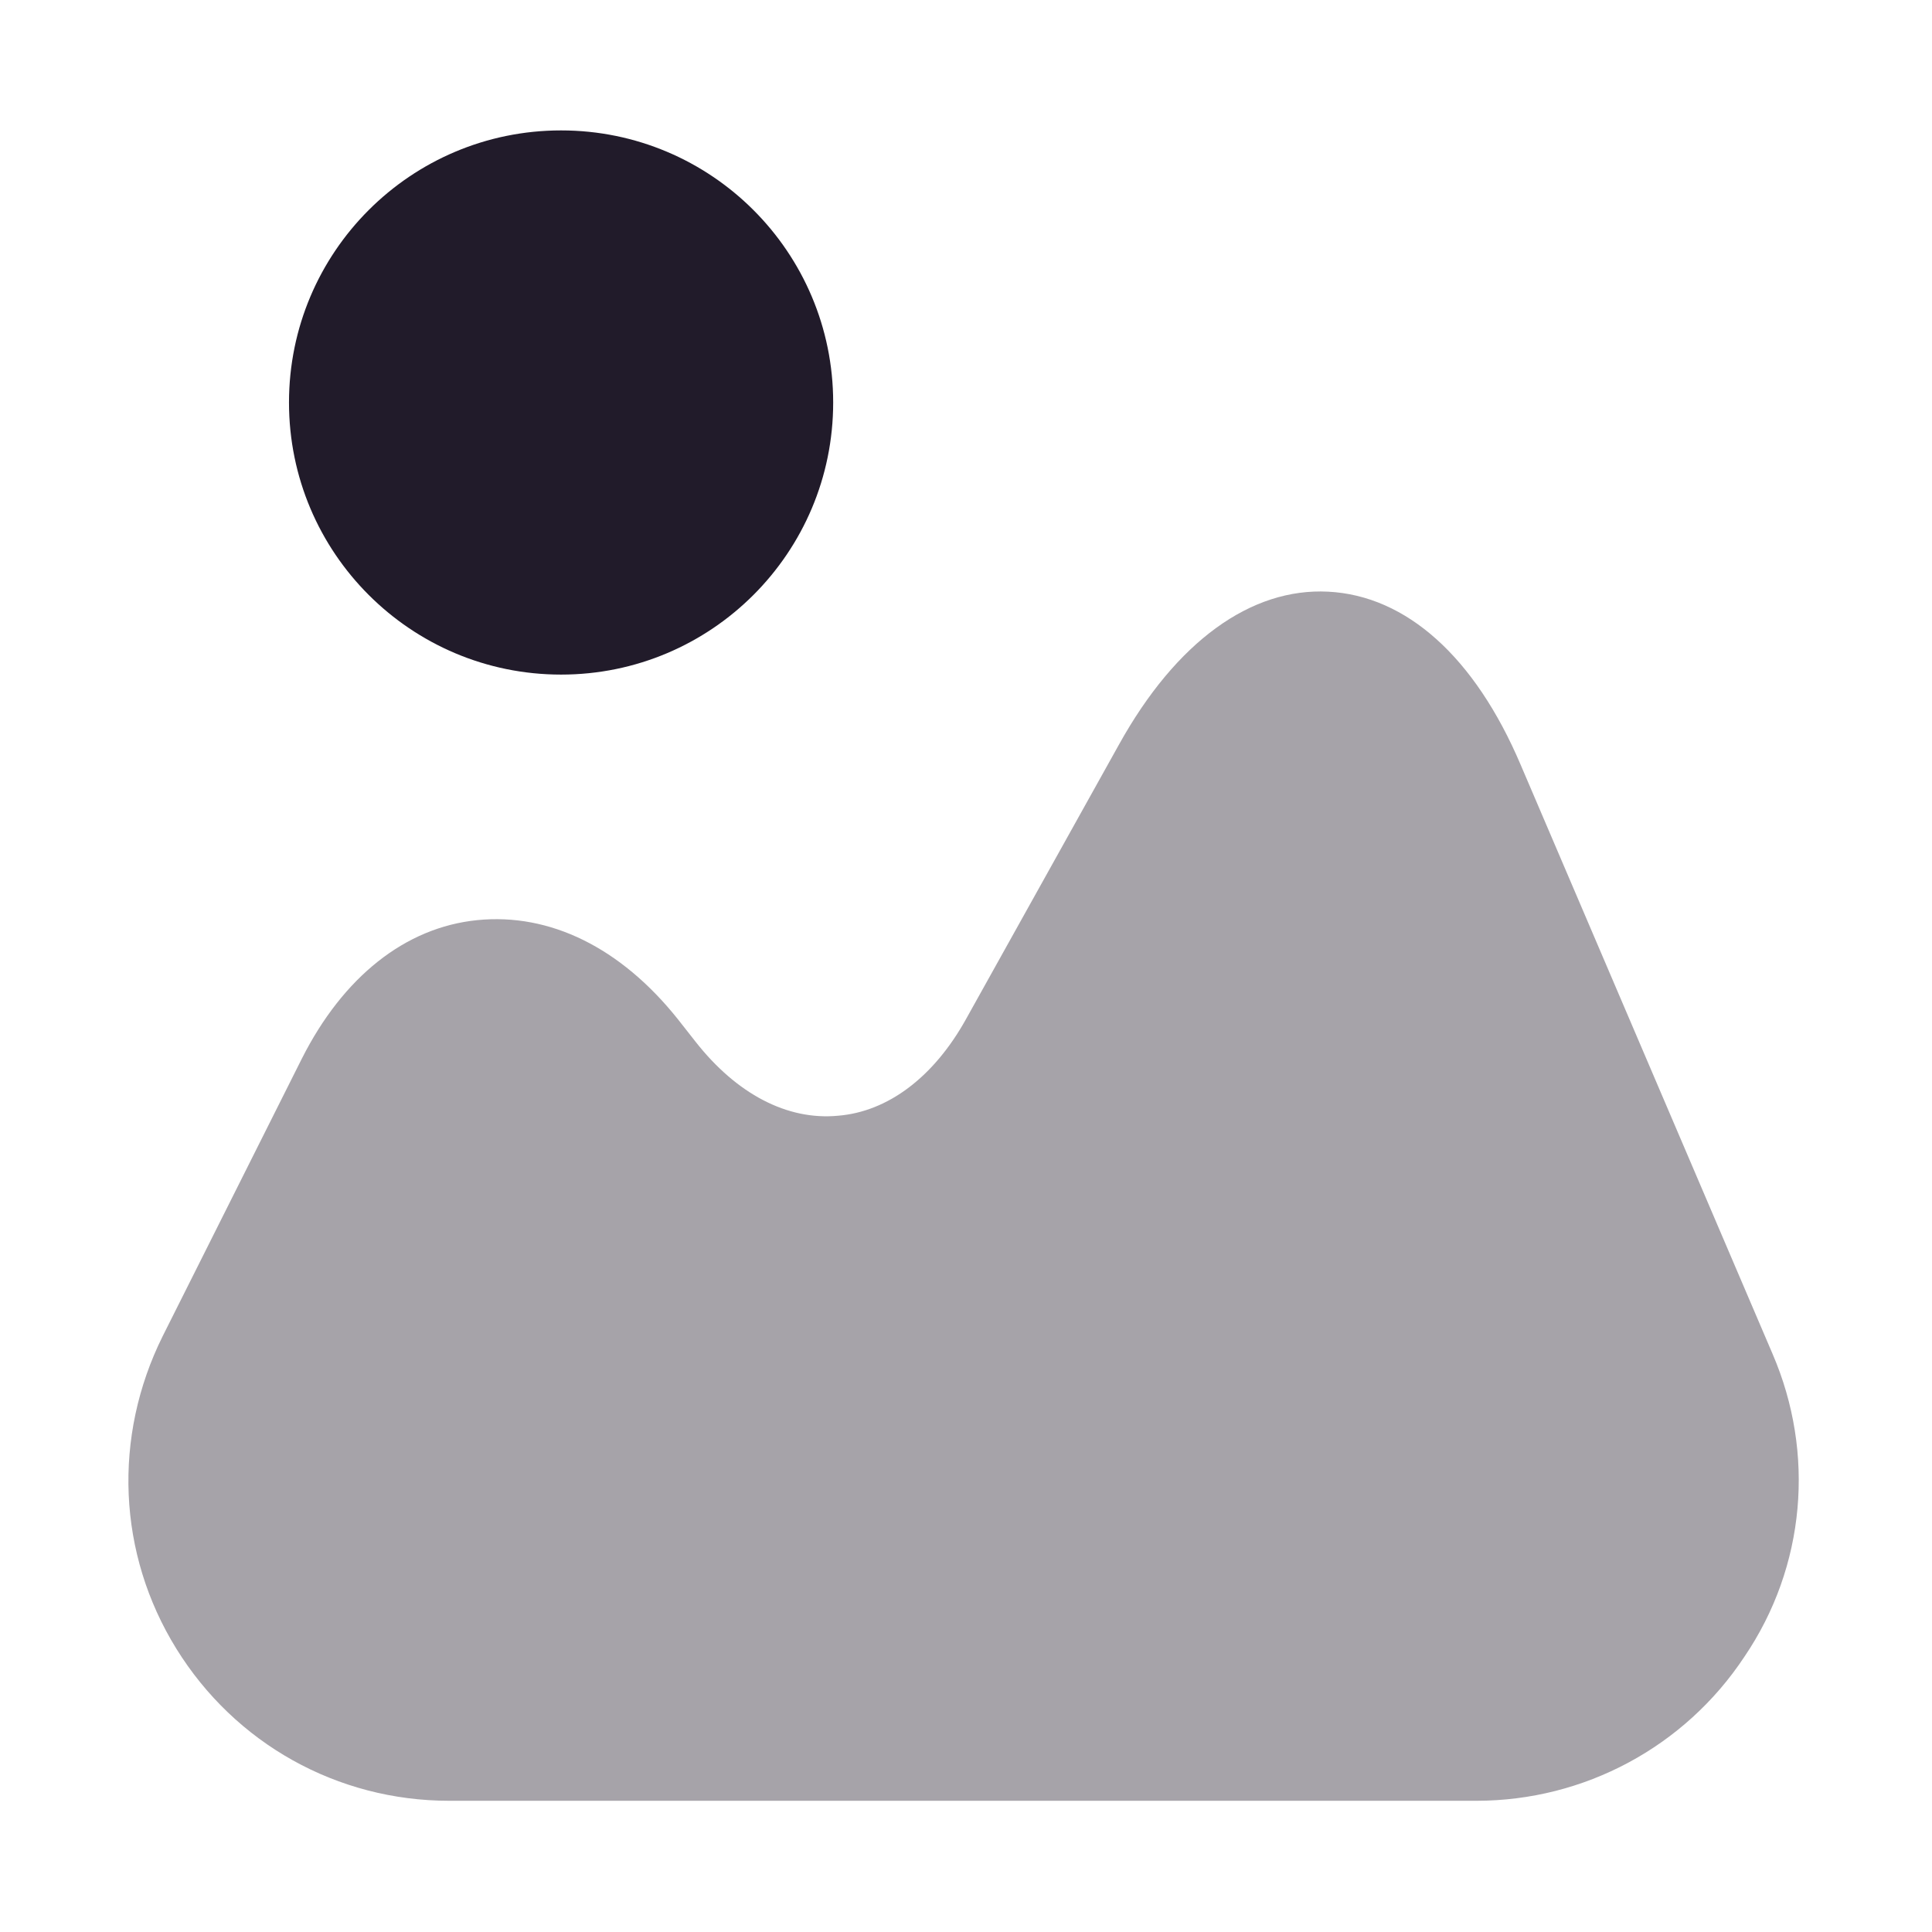 <svg width="24" height="24" viewBox="0 0 24 24" fill="none" xmlns="http://www.w3.org/2000/svg">
<path opacity="0.4" d="M22.02 16.82L18.89 9.5C18.32 8.16 17.47 7.4 16.5 7.35C15.54 7.3 14.61 7.97 13.9 9.25L12 12.66C11.6 13.38 11.03 13.81 10.41 13.86C9.78 13.92 9.15 13.59 8.64 12.94L8.42 12.66C7.71 11.77 6.83 11.34 5.93 11.43C5.03 11.52 4.26 12.14 3.75 13.15L2.02 16.6C1.4 17.85 1.46 19.3 2.19 20.48C2.92 21.66 4.19 22.37 5.58 22.37H18.34C19.68 22.37 20.93 21.7 21.67 20.58C22.43 19.46 22.55 18.05 22.02 16.82Z" fill="#211B2A"/>
<path d="M6.97 8.38C8.837 8.38 10.35 6.867 10.35 5C10.35 3.133 8.837 1.62 6.97 1.62C5.103 1.62 3.59 3.133 3.59 5C3.59 6.867 5.103 8.38 6.97 8.38Z" fill="#211B2A"/>
</svg>
